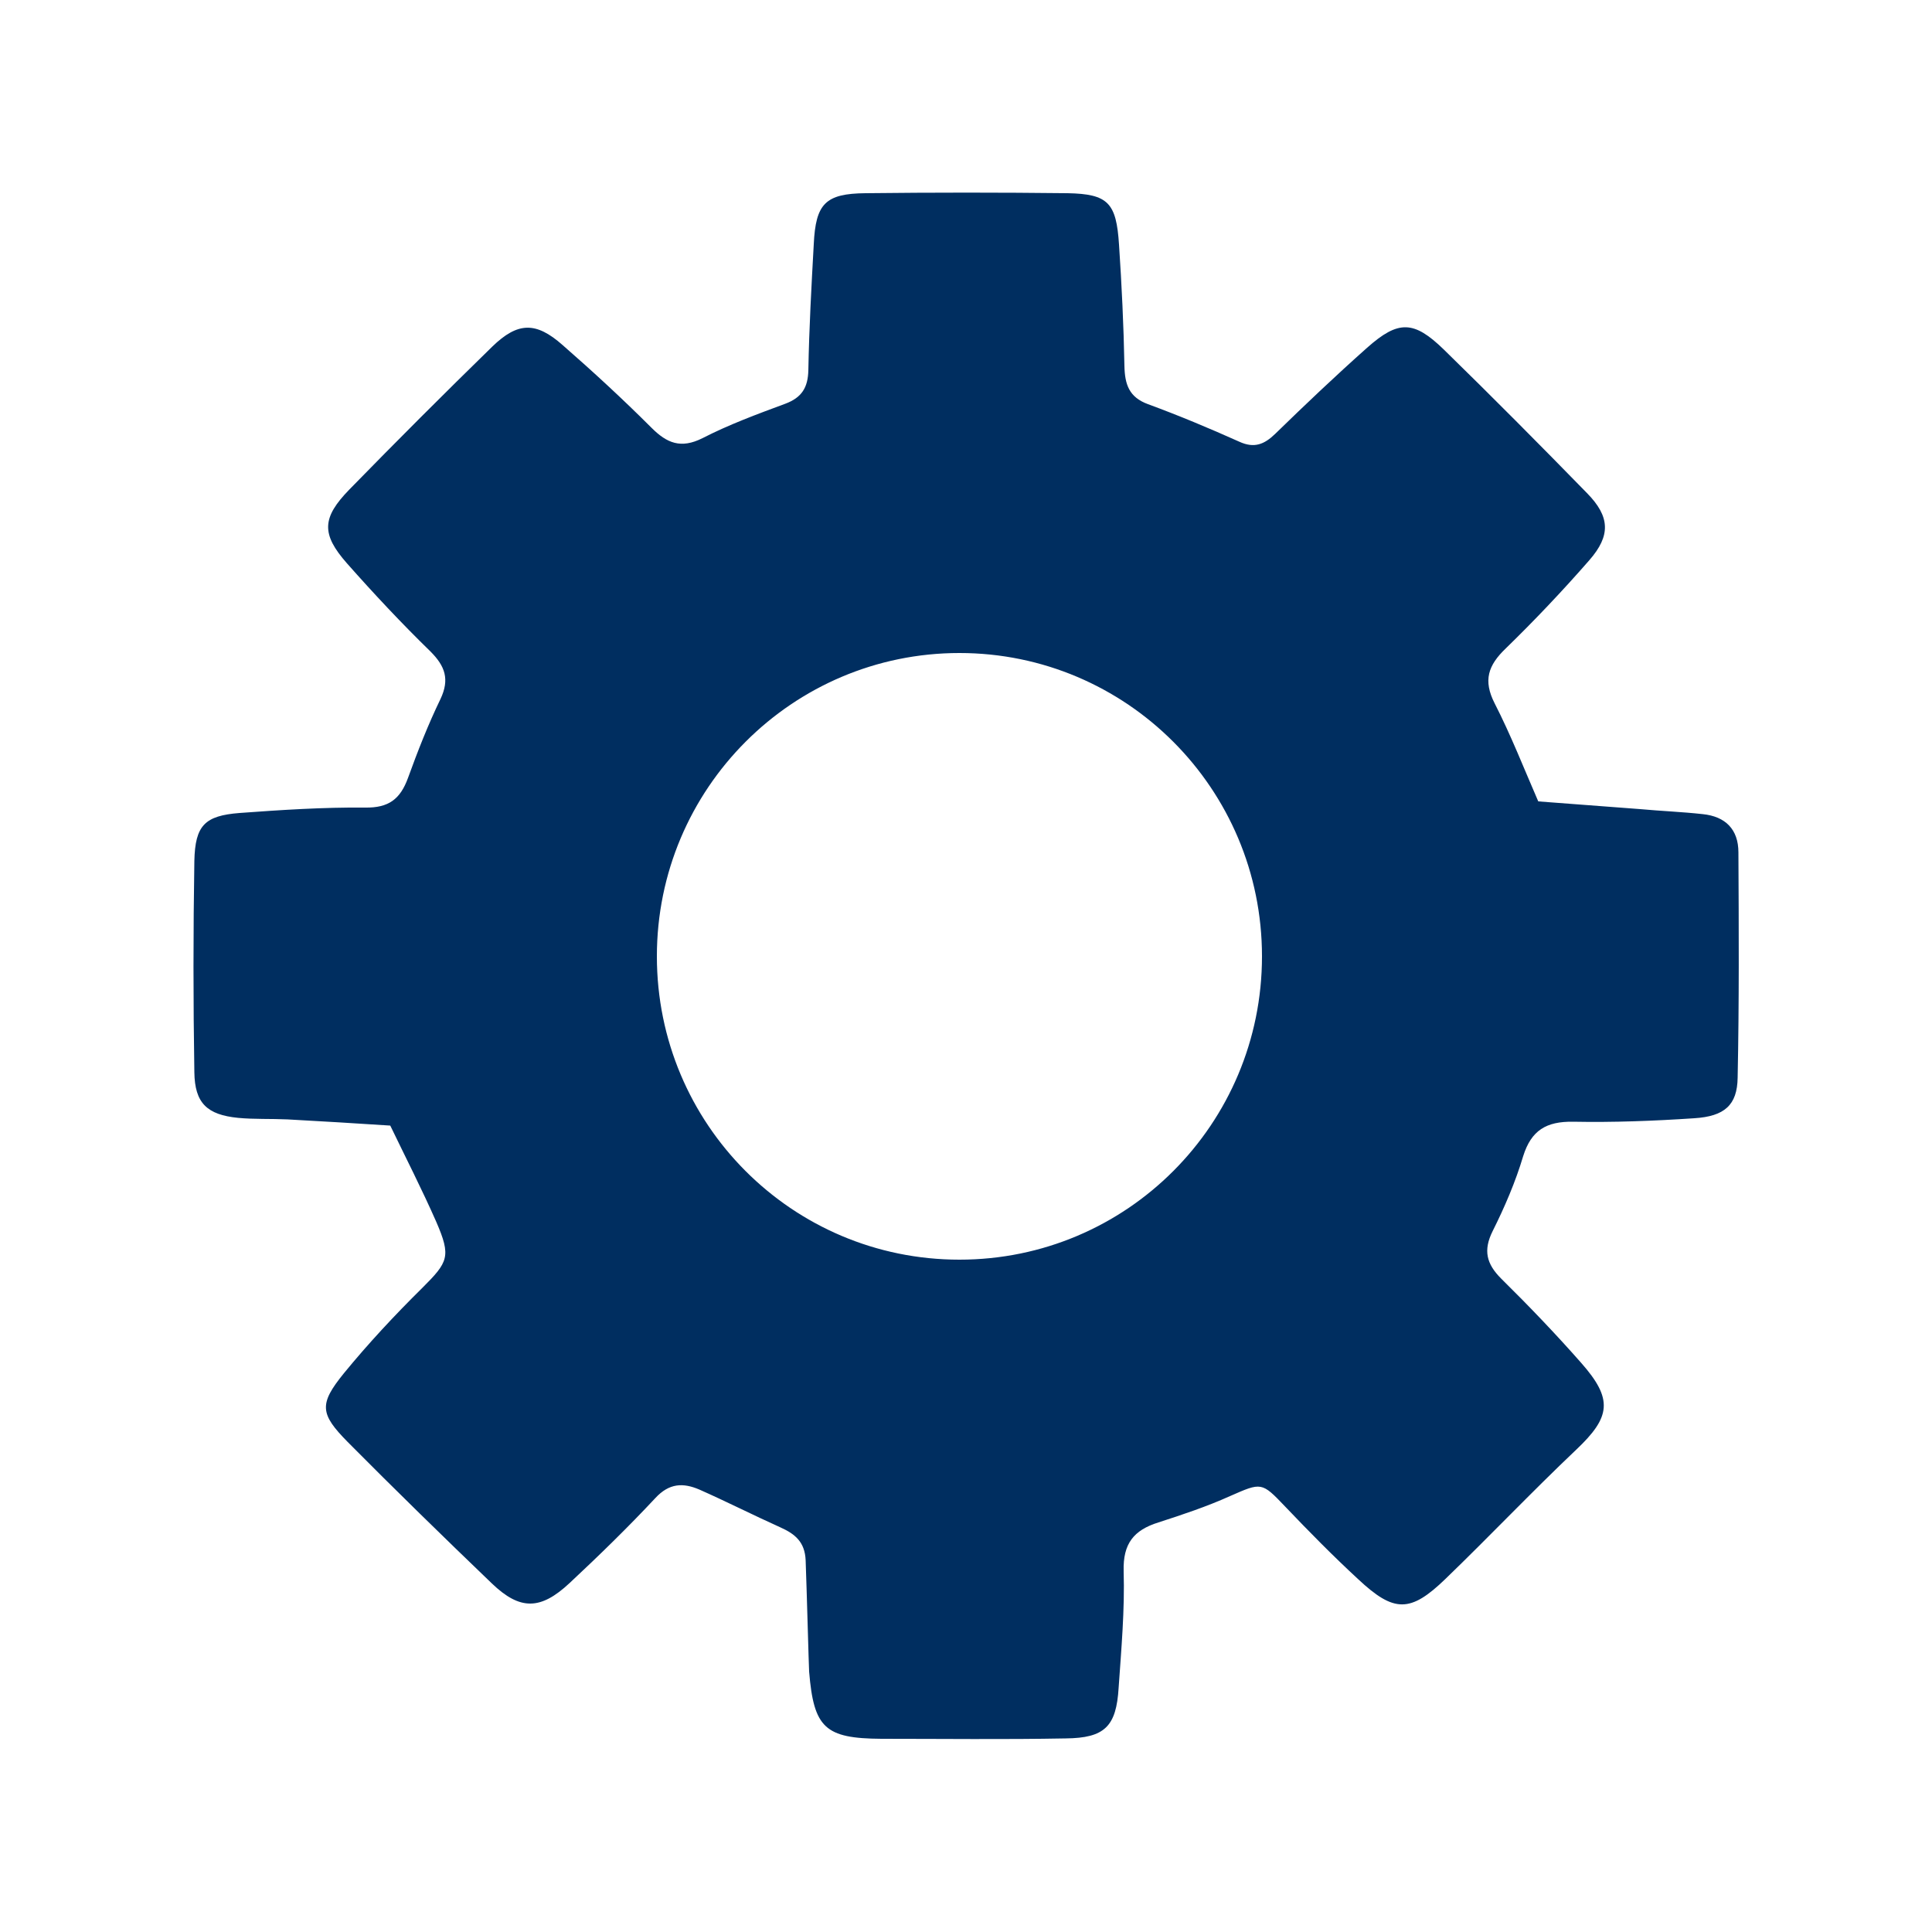 <?xml version="1.0" encoding="utf-8"?>
<!-- Generator: Adobe Illustrator 24.2.0, SVG Export Plug-In . SVG Version: 6.00 Build 0)  -->
<svg version="1.1" id="Layer_1" xmlns="http://www.w3.org/2000/svg" xmlns:xlink="http://www.w3.org/1999/xlink" x="0px" y="0px"
	 viewBox="0 0 500 500" style="enable-background:new 0 0 500 500;" xml:space="preserve">
<style type="text/css">
	.st0{fill:#002E60;}
</style>
<g>
	<path class="st0" d="M449.9,220.6c0-6-3.4-9.3-9.2-9.9c-5.4-0.6-10.8-0.8-16.2-1.3c-8.8-0.7-17.6-1.3-26.4-2
		c-3.7-8.5-7.1-17.2-11.3-25.4c-3-5.9-1.7-9.8,2.9-14.2c7.5-7.3,14.7-14.9,21.6-22.8c5.6-6.4,5.4-11.3-0.6-17.4
		c-12.2-12.5-24.5-24.9-37-37.1c-7.8-7.6-11.8-7.7-19.9-0.5s-16,14.7-23.8,22.3c-2.8,2.7-5.4,3.8-9.3,2c-7.8-3.5-15.7-6.8-23.6-9.7
		c-4.9-1.8-6-5.1-6.1-9.9c-0.2-10.5-0.7-20.9-1.4-31.4c-0.7-10.8-2.8-13.1-13.3-13.3c-17.4-0.2-34.9-0.2-52.3,0
		c-10.4,0.1-12.9,2.7-13.4,13.2c-0.6,10.8-1.2,21.7-1.4,32.6c-0.1,4.5-1.7,7.1-6,8.7c-7.3,2.7-14.6,5.4-21.4,8.9
		c-5.6,2.8-9.2,1.3-13.2-2.7c-7.4-7.4-15.1-14.5-23-21.4c-6.9-6.1-11.6-6-18.2,0.4c-12.5,12.2-24.8,24.5-37,37
		c-7.1,7.3-7.3,11.5-0.6,19.1c6.9,7.8,14.1,15.5,21.6,22.8c3.8,3.8,5,7.2,2.6,12.3c-3.2,6.6-5.9,13.5-8.4,20.4
		c-2,5.5-5,7.8-11.1,7.7c-10.8-0.1-21.7,0.6-32.5,1.4c-9,0.7-11.5,3.2-11.7,12.4c-0.3,18.2-0.3,36.5,0,54.7c0.1,8,3.3,11,11.3,11.8
		c4.2,0.4,8.5,0.2,12.8,0.4c8.9,0.5,17.7,1,26.6,1.6c4,8.3,8.2,16.5,11.9,24.9c3.9,9,3.1,10.4-3.6,17.1c-7.1,7-14,14.4-20.3,22.1
		c-6.5,8-6.2,10.5,1,17.8c12.3,12.4,24.7,24.5,37.3,36.6c7.3,7,12.6,6.9,20.1-0.1c7.6-7.1,15.1-14.4,22.2-22c3.6-3.9,7.2-4,11.4-2.2
		c7,3.1,13.9,6.6,21,9.8c3.8,1.7,6.3,3.8,6.5,8.5c0.3,8,0.8,27.2,0.9,28.8c1.2,14.6,4.1,17.3,18.7,17.4c15.9,0,31.8,0.2,47.7-0.1
		c10.1-0.1,13.1-3.1,13.7-13.1c0.7-10.1,1.6-20.2,1.3-30.2c-0.2-7.1,2.6-10.6,9-12.6c6.2-2,12.5-4.1,18.5-6.8
		c8.2-3.6,8.2-3.7,14.3,2.7c6.1,6.4,12.4,12.8,18.9,18.8c9.3,8.7,13.5,8.7,22.6-0.1c11.4-11,22.3-22.5,33.8-33.4
		c9-8.5,9.6-13.1,1.3-22.5c-6.6-7.5-13.6-14.8-20.7-21.8c-3.8-3.8-4.7-7.3-2.2-12.3c3.1-6.2,5.9-12.7,7.9-19.4c2.1-6.7,6-9,12.9-8.9
		c10.5,0.2,20.9-0.2,31.4-0.9c7.8-0.5,11.1-3.4,11.2-10.5C450.1,259.4,450,240,449.9,220.6z M248.3,326c-43.3,0-78.3-35.1-78.3-78.5
		s35.1-78.5,78.3-78.5s78.3,35.1,78.3,78.5S291.6,326,248.3,326z"/>
</g>
</svg>
